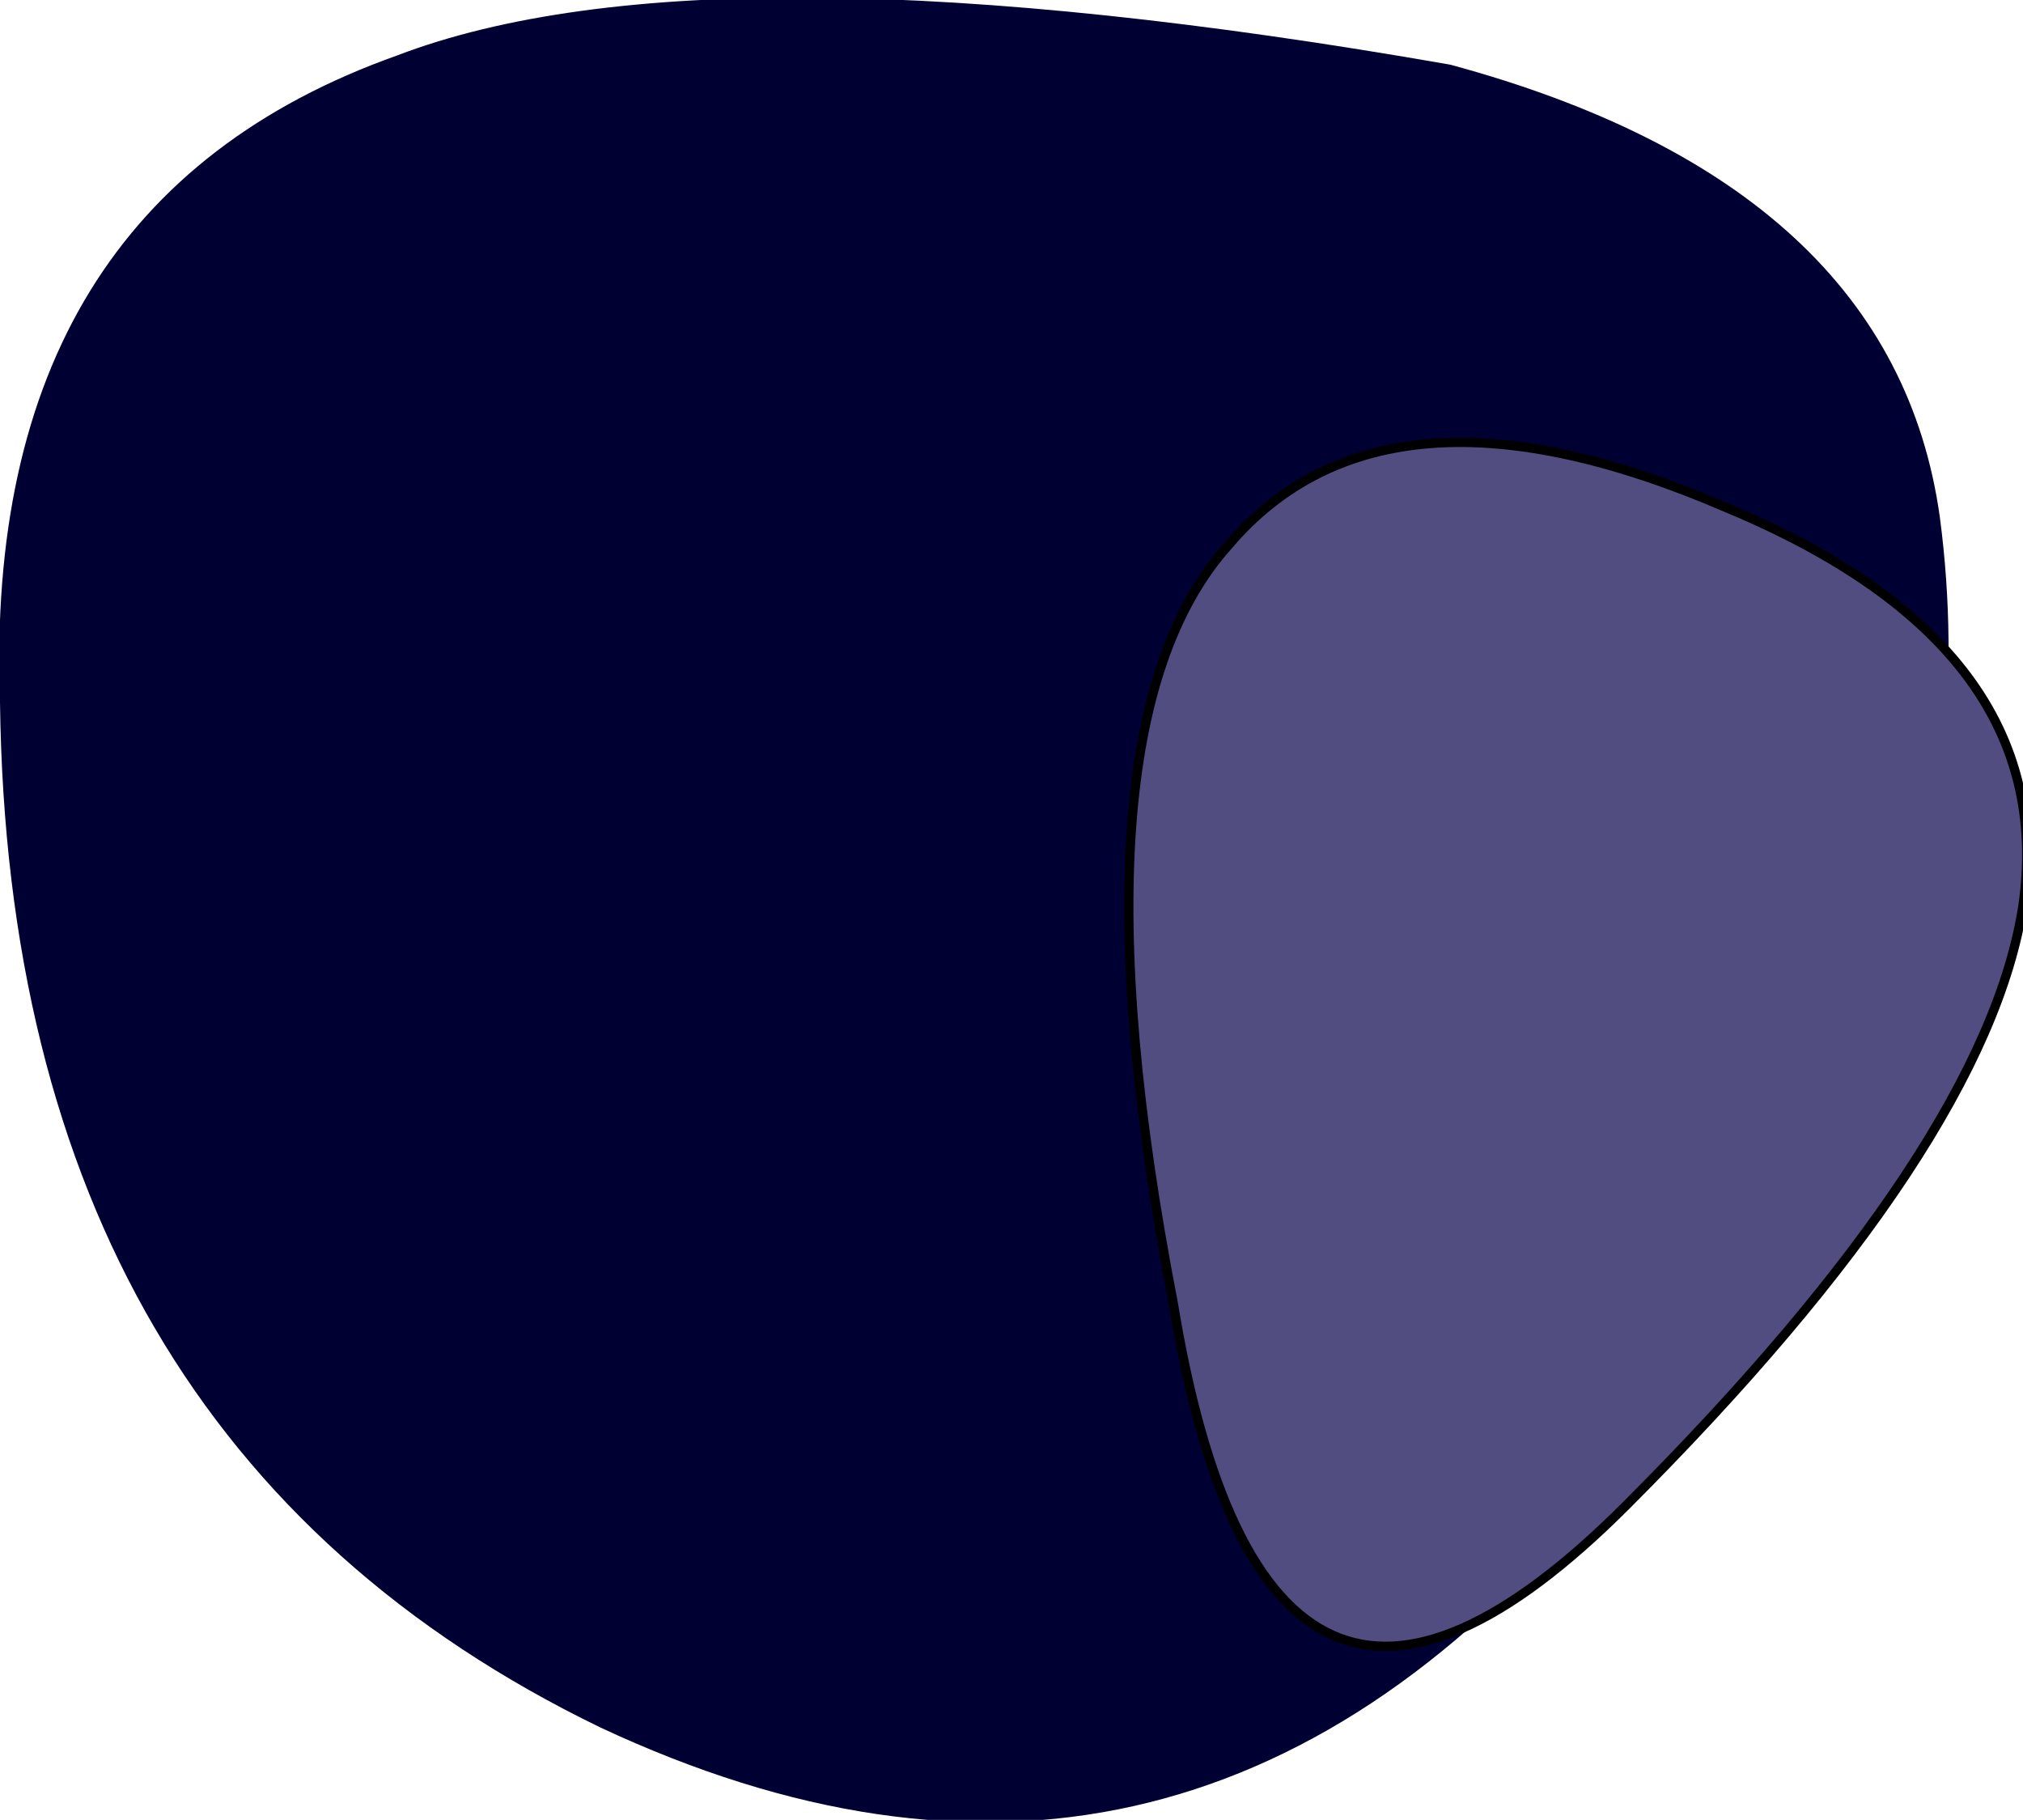 <?xml version="1.0" encoding="UTF-8" standalone="no"?>
<svg xmlns:xlink="http://www.w3.org/1999/xlink" height="9.85px" width="10.95px" xmlns="http://www.w3.org/2000/svg">
  <g transform="matrix(1.0, 0.0, 0.0, 1.0, 4.75, 6.15)">
    <path d="M5.75 -3.35 Q6.1 -0.7 3.85 2.0 1.6 4.65 -1.5 3.2 -4.7 1.65 -4.75 -2.35 -4.85 -5.05 -2.6 -5.85 -0.9 -6.5 3.1 -5.8 5.5 -5.15 5.75 -3.35" fill="#000033" fill-rule="evenodd" stroke="none"/>
    <path d="M6.2 -1.25 Q6.0 0.05 4.05 2.0 2.1 3.95 1.6 0.9 1.0 -2.2 1.9 -3.2 2.75 -4.2 4.6 -3.4 6.4 -2.65 6.2 -1.25" fill="#514d80" fill-rule="evenodd" stroke="none"/>
    <path d="M6.2 -1.25 Q6.0 0.05 4.05 2.0 2.1 3.95 1.6 0.9 1.0 -2.2 1.9 -3.2 2.75 -4.2 4.6 -3.4 6.4 -2.65 6.2 -1.25 Z" fill="none" stroke="#000000" stroke-linecap="round" stroke-linejoin="round" stroke-width="0.05"/>
  </g>
</svg>
